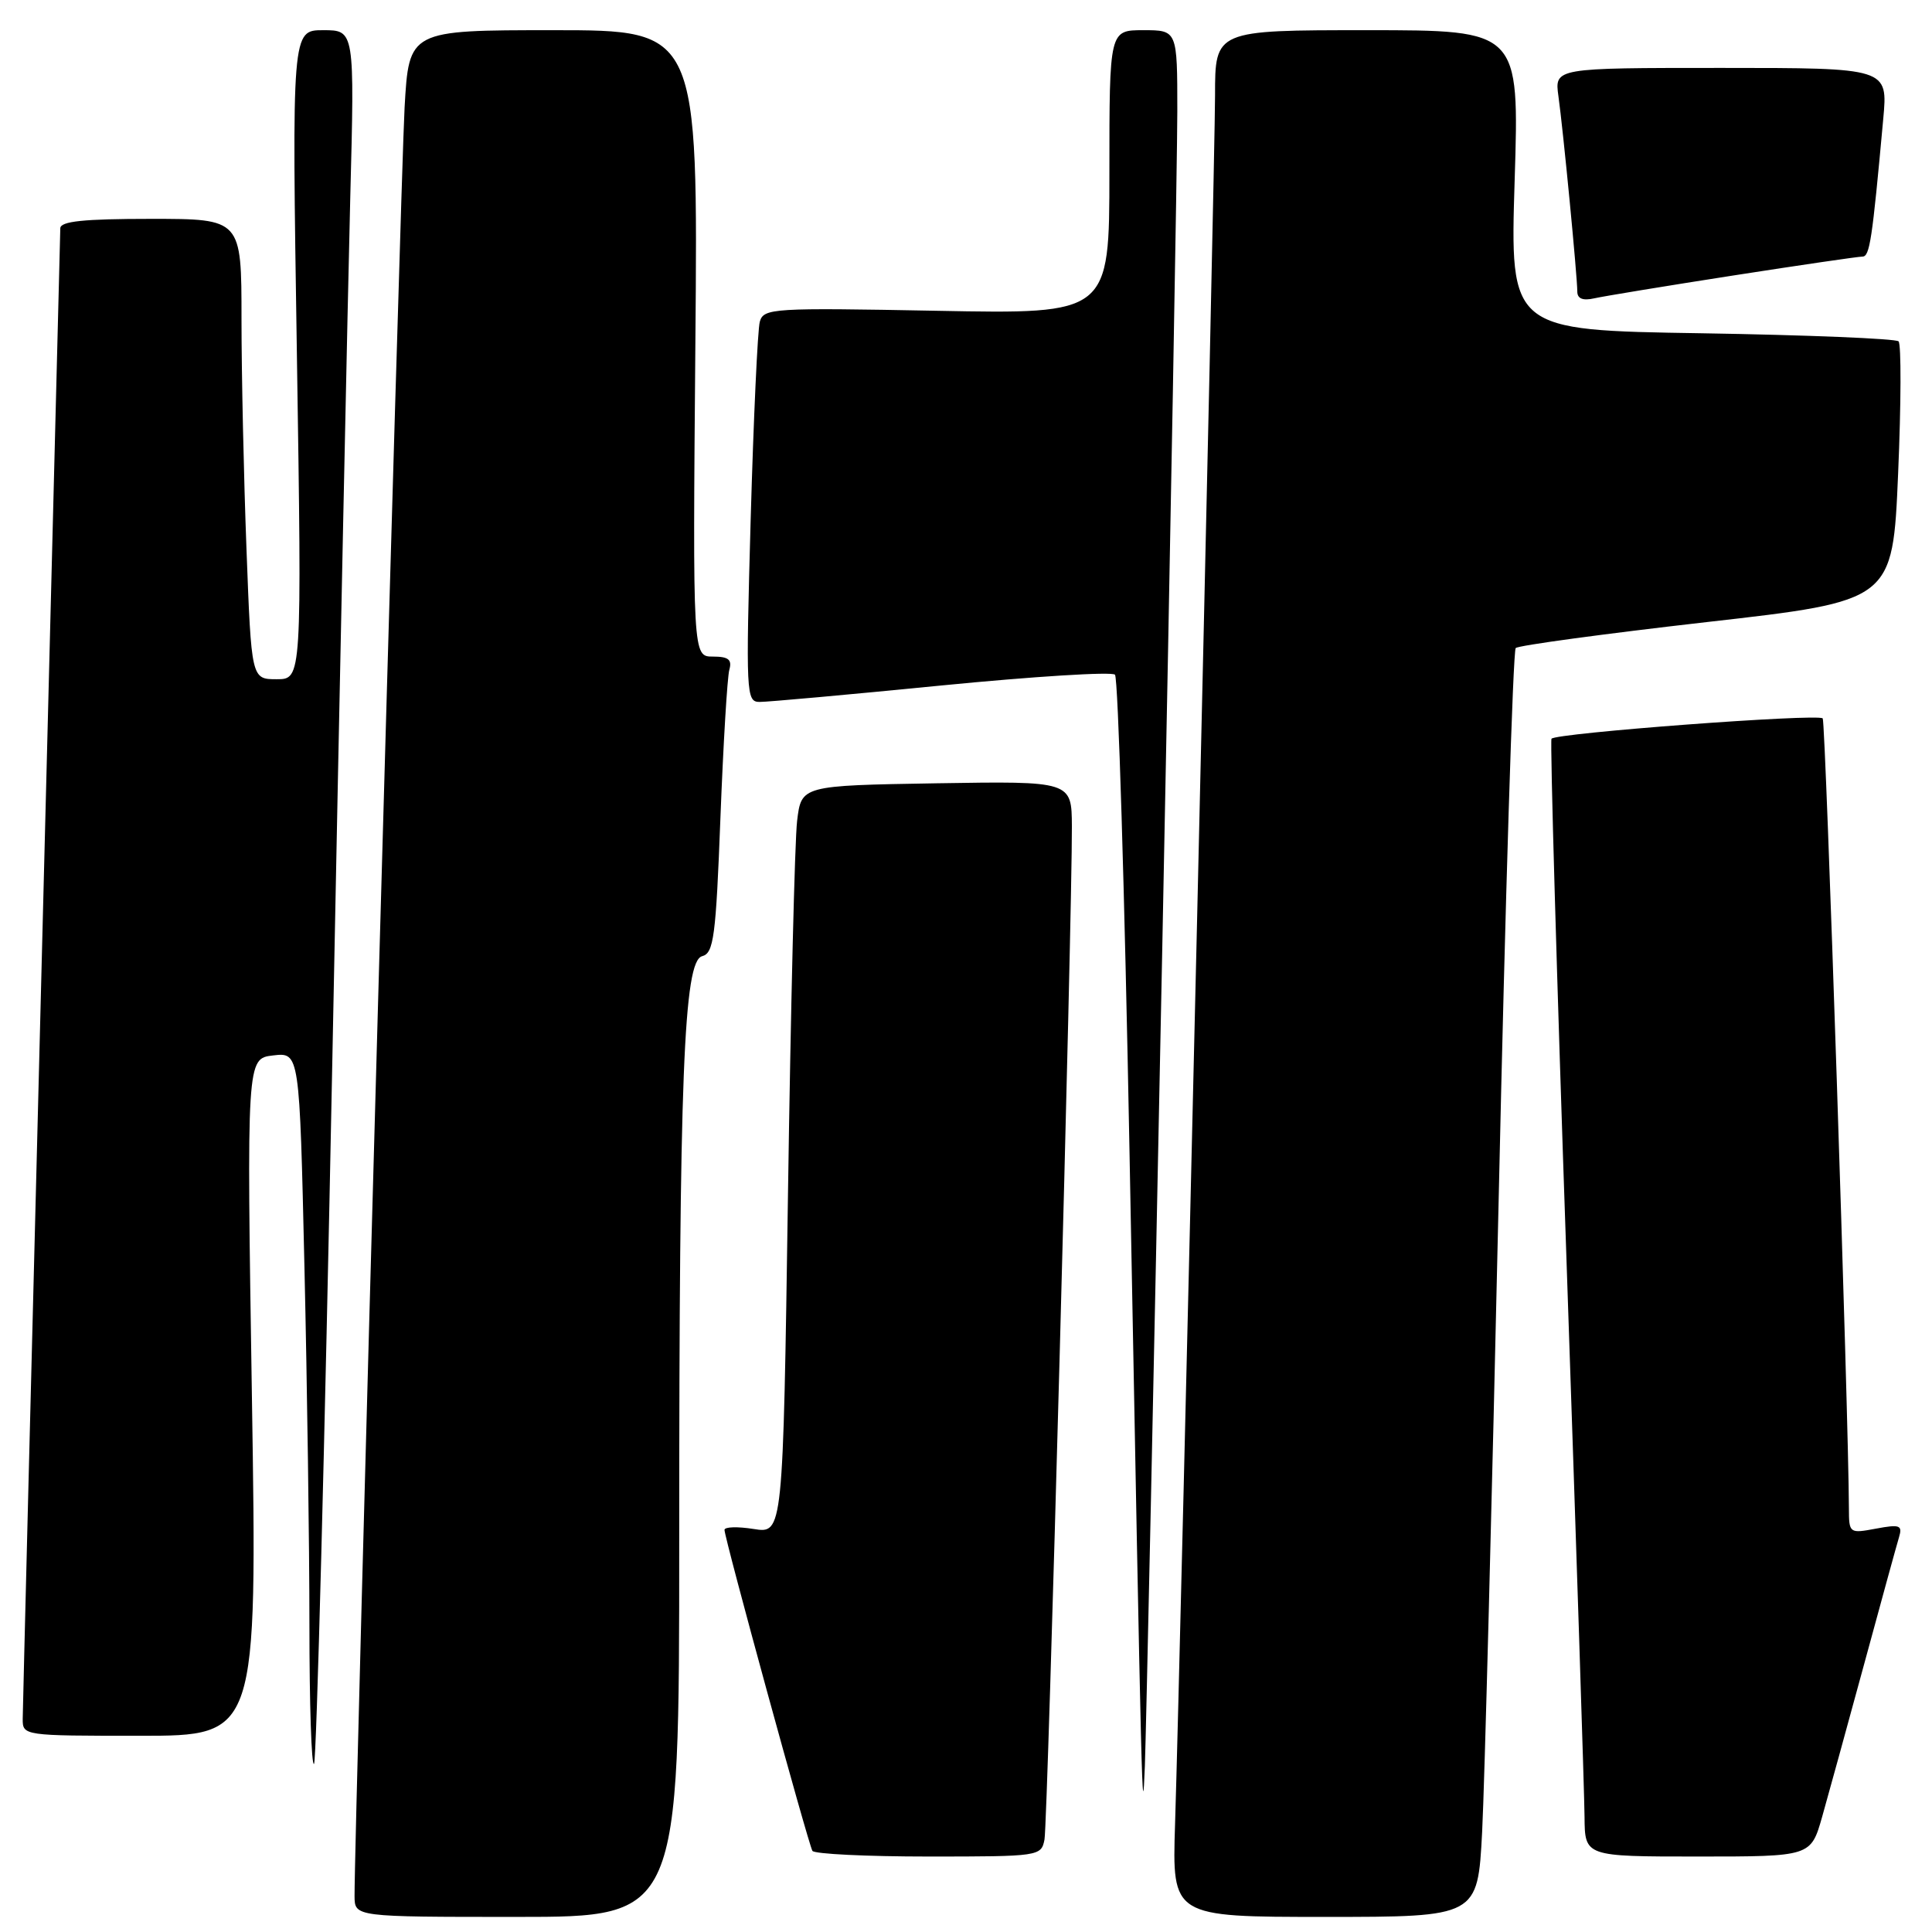 <?xml version="1.0" encoding="UTF-8" standalone="no"?>
<!DOCTYPE svg PUBLIC "-//W3C//DTD SVG 1.1//EN" "http://www.w3.org/Graphics/SVG/1.1/DTD/svg11.dtd" >
<svg xmlns="http://www.w3.org/2000/svg" xmlns:xlink="http://www.w3.org/1999/xlink" version="1.1" viewBox="0 0 256 256">
 <g >
 <path fill="currentColor"
d=" M 90.00 204.16 C 90.00 142.48 90.59 127.34 93.04 126.70 C 94.57 126.30 94.86 124.15 95.46 108.37 C 95.84 98.54 96.37 89.71 96.64 88.75 C 97.02 87.40 96.53 87.00 94.46 87.00 C 91.79 87.00 91.79 87.00 92.14 45.50 C 92.50 4.00 92.50 4.00 73.35 4.00 C 54.19 4.00 54.19 4.00 53.61 14.25 C 53.10 23.09 46.93 243.71 46.98 251.25 C 47.00 254.00 47.00 254.00 68.50 254.00 C 90.00 254.00 90.00 254.00 90.00 204.16 Z  M 196.39 242.75 C 196.71 236.56 197.69 198.88 198.58 159.00 C 199.46 119.12 200.48 86.22 200.84 85.87 C 201.20 85.52 212.59 83.98 226.14 82.43 C 250.79 79.63 250.79 79.63 251.51 62.76 C 251.91 53.49 251.93 45.60 251.57 45.23 C 251.20 44.87 239.47 44.39 225.49 44.16 C 200.08 43.76 200.08 43.76 200.70 23.88 C 201.32 4.00 201.32 4.00 181.16 4.00 C 161.00 4.00 161.00 4.00 161.00 12.65 C 161.00 21.31 156.43 218.66 155.70 241.75 C 155.31 254.00 155.31 254.00 175.55 254.00 C 195.80 254.00 195.80 254.00 196.39 242.75 Z  M 138.40 243.75 C 138.83 241.55 142.08 121.32 142.03 109.50 C 142.00 103.50 142.00 103.50 124.09 103.79 C 106.18 104.09 106.18 104.09 105.62 108.79 C 105.31 111.38 104.77 133.69 104.41 158.36 C 103.75 203.22 103.75 203.22 99.87 202.60 C 97.74 202.26 96.00 202.31 96.00 202.72 C 96.00 203.82 107.11 244.37 107.65 245.25 C 107.91 245.66 114.83 246.00 123.04 246.00 C 137.72 246.00 137.97 245.96 138.40 243.75 Z  M 241.44 240.75 C 242.26 237.86 244.76 228.75 247.01 220.50 C 249.25 212.25 251.33 204.68 251.63 203.69 C 252.11 202.10 251.74 201.96 248.59 202.55 C 245.05 203.21 245.00 203.18 244.99 199.86 C 244.95 187.62 241.90 95.57 241.52 95.19 C 240.86 94.53 206.03 97.14 205.58 97.89 C 205.38 98.22 206.27 129.32 207.57 167.00 C 208.86 204.68 209.94 237.86 209.96 240.75 C 210.00 246.00 210.00 246.00 224.97 246.00 C 239.94 246.00 239.94 246.00 241.44 240.75 Z  M 154.00 126.00 C 155.10 70.72 156.00 20.66 156.00 14.75 C 156.00 4.00 156.00 4.00 151.50 4.00 C 147.00 4.00 147.00 4.00 147.00 22.81 C 147.00 41.62 147.00 41.62 124.11 41.18 C 102.38 40.77 101.19 40.84 100.68 42.62 C 100.39 43.66 99.85 55.41 99.47 68.75 C 98.82 91.95 98.87 93.00 100.64 93.01 C 101.66 93.02 112.51 92.04 124.74 90.83 C 136.97 89.63 147.32 88.98 147.74 89.40 C 148.16 89.82 149.02 118.14 149.66 152.33 C 151.32 241.03 151.36 242.50 151.70 234.00 C 151.86 229.88 152.90 181.28 154.00 126.00 Z  M 44.03 140.81 C 45.02 90.04 46.10 38.49 46.41 26.25 C 46.99 4.00 46.99 4.00 42.83 4.00 C 38.67 4.00 38.67 4.00 39.34 47.00 C 40.00 90.00 40.00 90.00 36.66 90.00 C 33.31 90.00 33.31 90.00 32.66 72.75 C 32.30 63.26 32.00 49.54 32.00 42.25 C 32.00 29.00 32.00 29.00 20.00 29.00 C 11.07 29.00 8.00 29.32 7.99 30.25 C 7.98 30.94 6.86 75.15 5.50 128.50 C 4.14 181.85 3.02 226.51 3.01 227.75 C 3.00 229.99 3.09 230.00 18.54 230.00 C 34.08 230.00 34.08 230.00 33.38 185.13 C 32.68 140.26 32.68 140.26 36.19 139.85 C 39.69 139.44 39.69 139.44 40.34 167.88 C 40.70 183.53 41.00 204.88 41.00 215.33 C 41.00 225.78 41.27 234.06 41.61 233.73 C 41.94 233.39 43.03 191.58 44.03 140.81 Z  M 229.63 36.51 C 238.50 35.13 246.22 34.00 246.78 34.00 C 247.75 34.00 248.07 31.90 249.54 15.75 C 250.16 9.00 250.16 9.00 228.07 9.00 C 205.98 9.00 205.98 9.00 206.50 12.75 C 207.13 17.24 209.00 36.62 209.00 38.63 C 209.00 39.58 209.74 39.87 211.25 39.53 C 212.49 39.25 220.76 37.89 229.63 36.51 Z "/>
</g>
</svg>